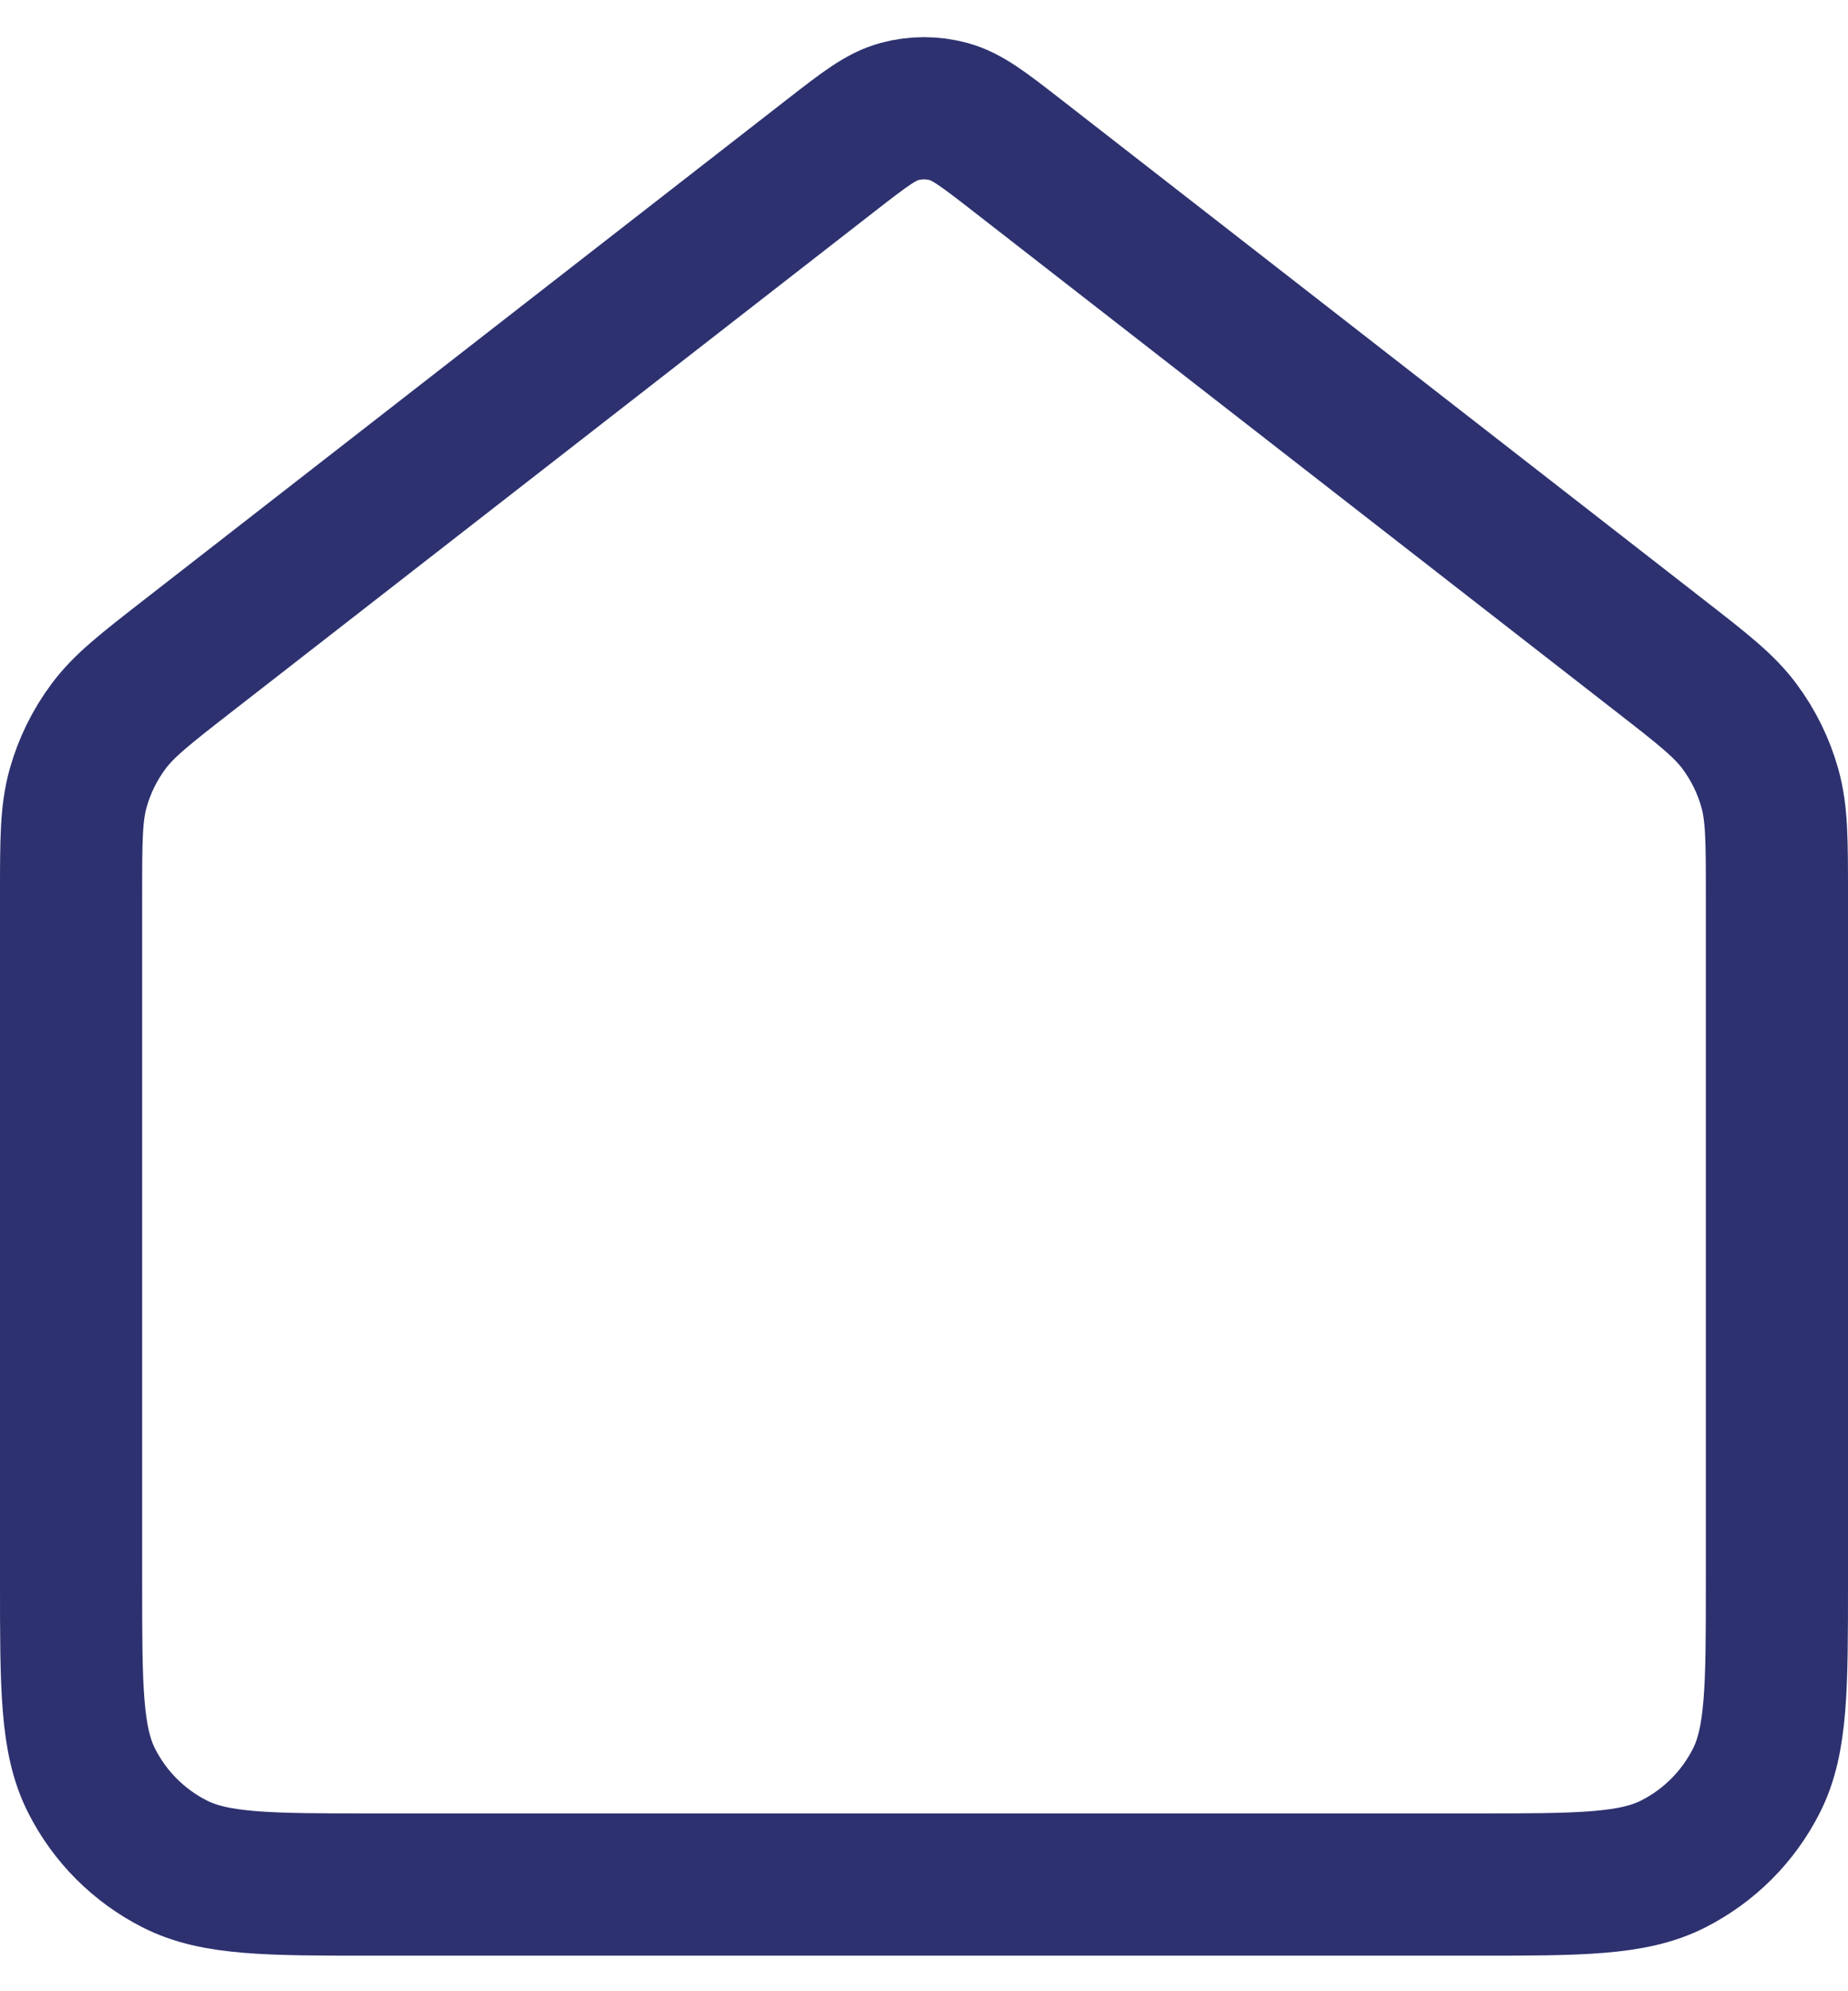 <svg width="26" height="28" viewBox="0 0 26 28" fill="none" xmlns="http://www.w3.org/2000/svg">
<path d="M1 12.587C1 11.821 1 11.438 1.099 11.085C1.186 10.773 1.33 10.479 1.523 10.219C1.74 9.924 2.043 9.689 2.647 9.219L11.69 2.185C12.159 1.821 12.393 1.639 12.652 1.569C12.88 1.507 13.12 1.507 13.348 1.569C13.607 1.639 13.841 1.821 14.31 2.185L23.353 9.219C23.957 9.689 24.26 9.924 24.477 10.219C24.67 10.479 24.814 10.773 24.901 11.085C25 11.438 25 11.821 25 12.587V22.233C25 23.727 25 24.474 24.709 25.044C24.454 25.546 24.046 25.954 23.544 26.209C22.974 26.5 22.227 26.5 20.733 26.5H5.267C3.773 26.5 3.026 26.5 2.456 26.209C1.954 25.954 1.546 25.546 1.291 25.044C1 24.474 1 23.727 1 22.233V12.587Z" stroke="#2D316F" stroke-width="2" stroke-linecap="round" stroke-linejoin="round"/>
</svg>
